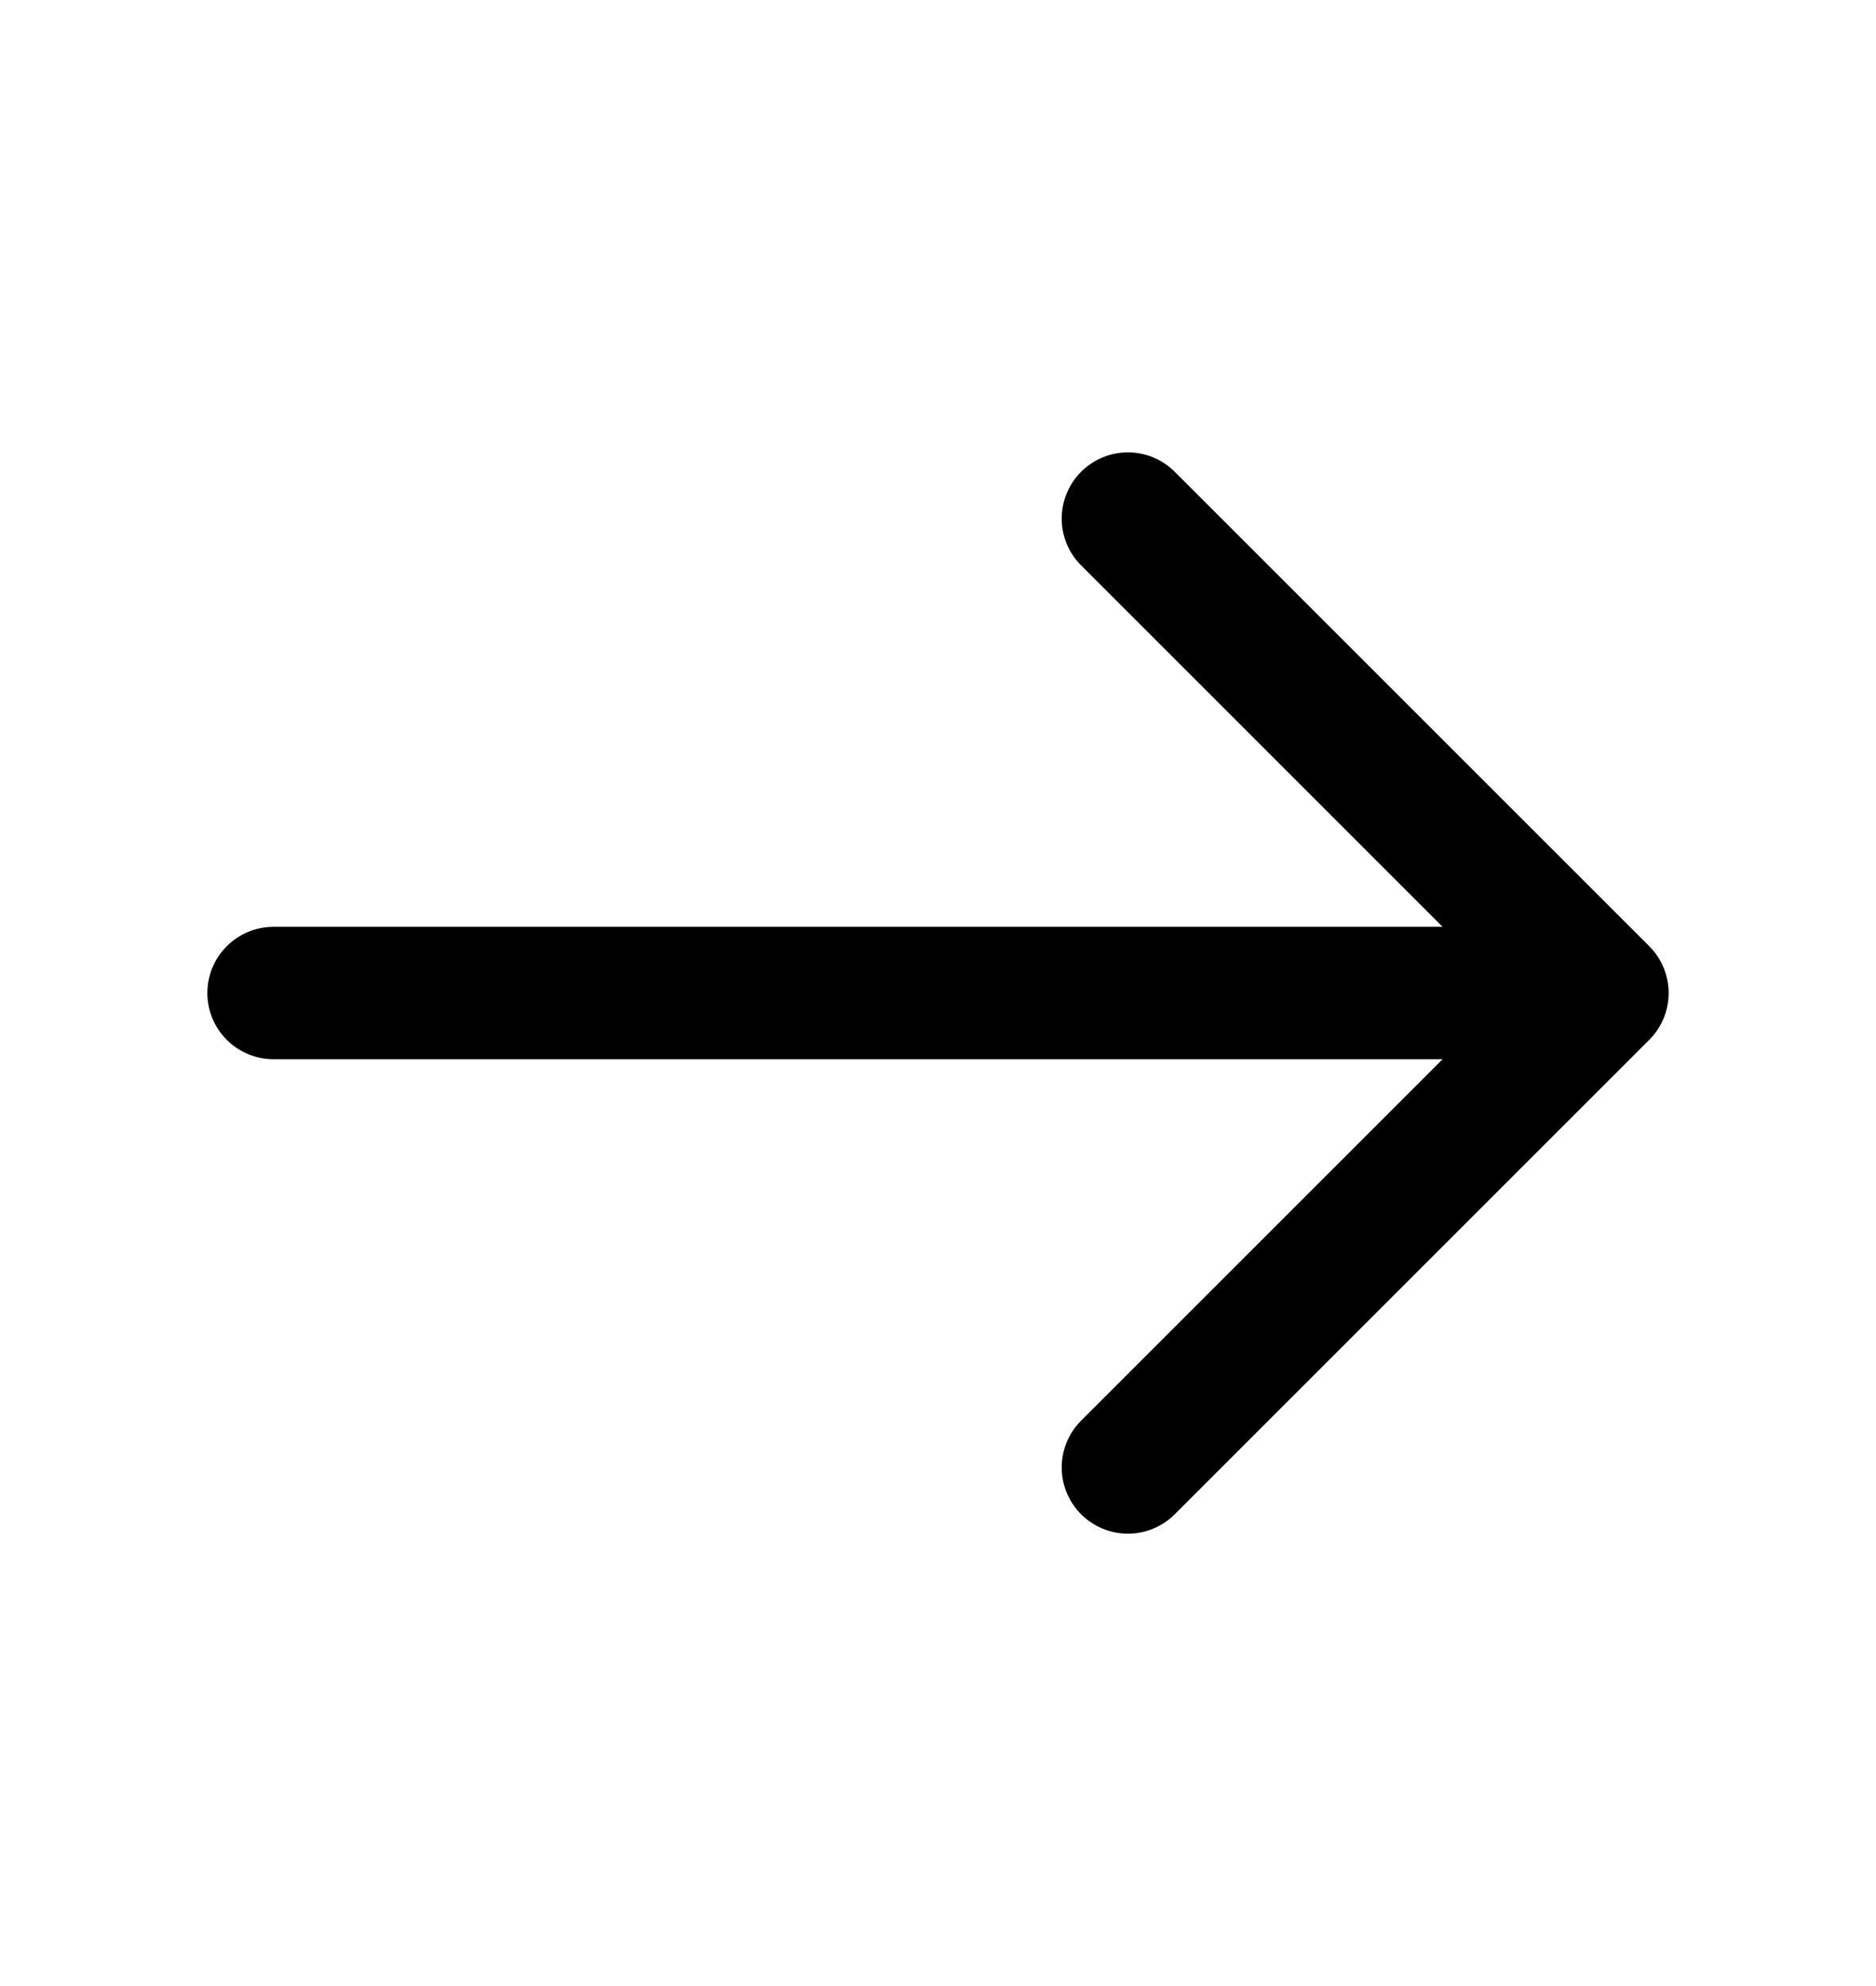 <svg width="17" height="18" viewBox="0 0 17 18" fill="none" xmlns="http://www.w3.org/2000/svg">
<path d="M10.221 4.7L14.521 9L10.221 13.3" stroke="black" stroke-width="1.2" stroke-miterlimit="10" stroke-linecap="round" stroke-linejoin="round"/>
<path d="M2.479 9H14.401" stroke="black" stroke-width="1.2" stroke-miterlimit="10" stroke-linecap="round" stroke-linejoin="round"/>
</svg>
